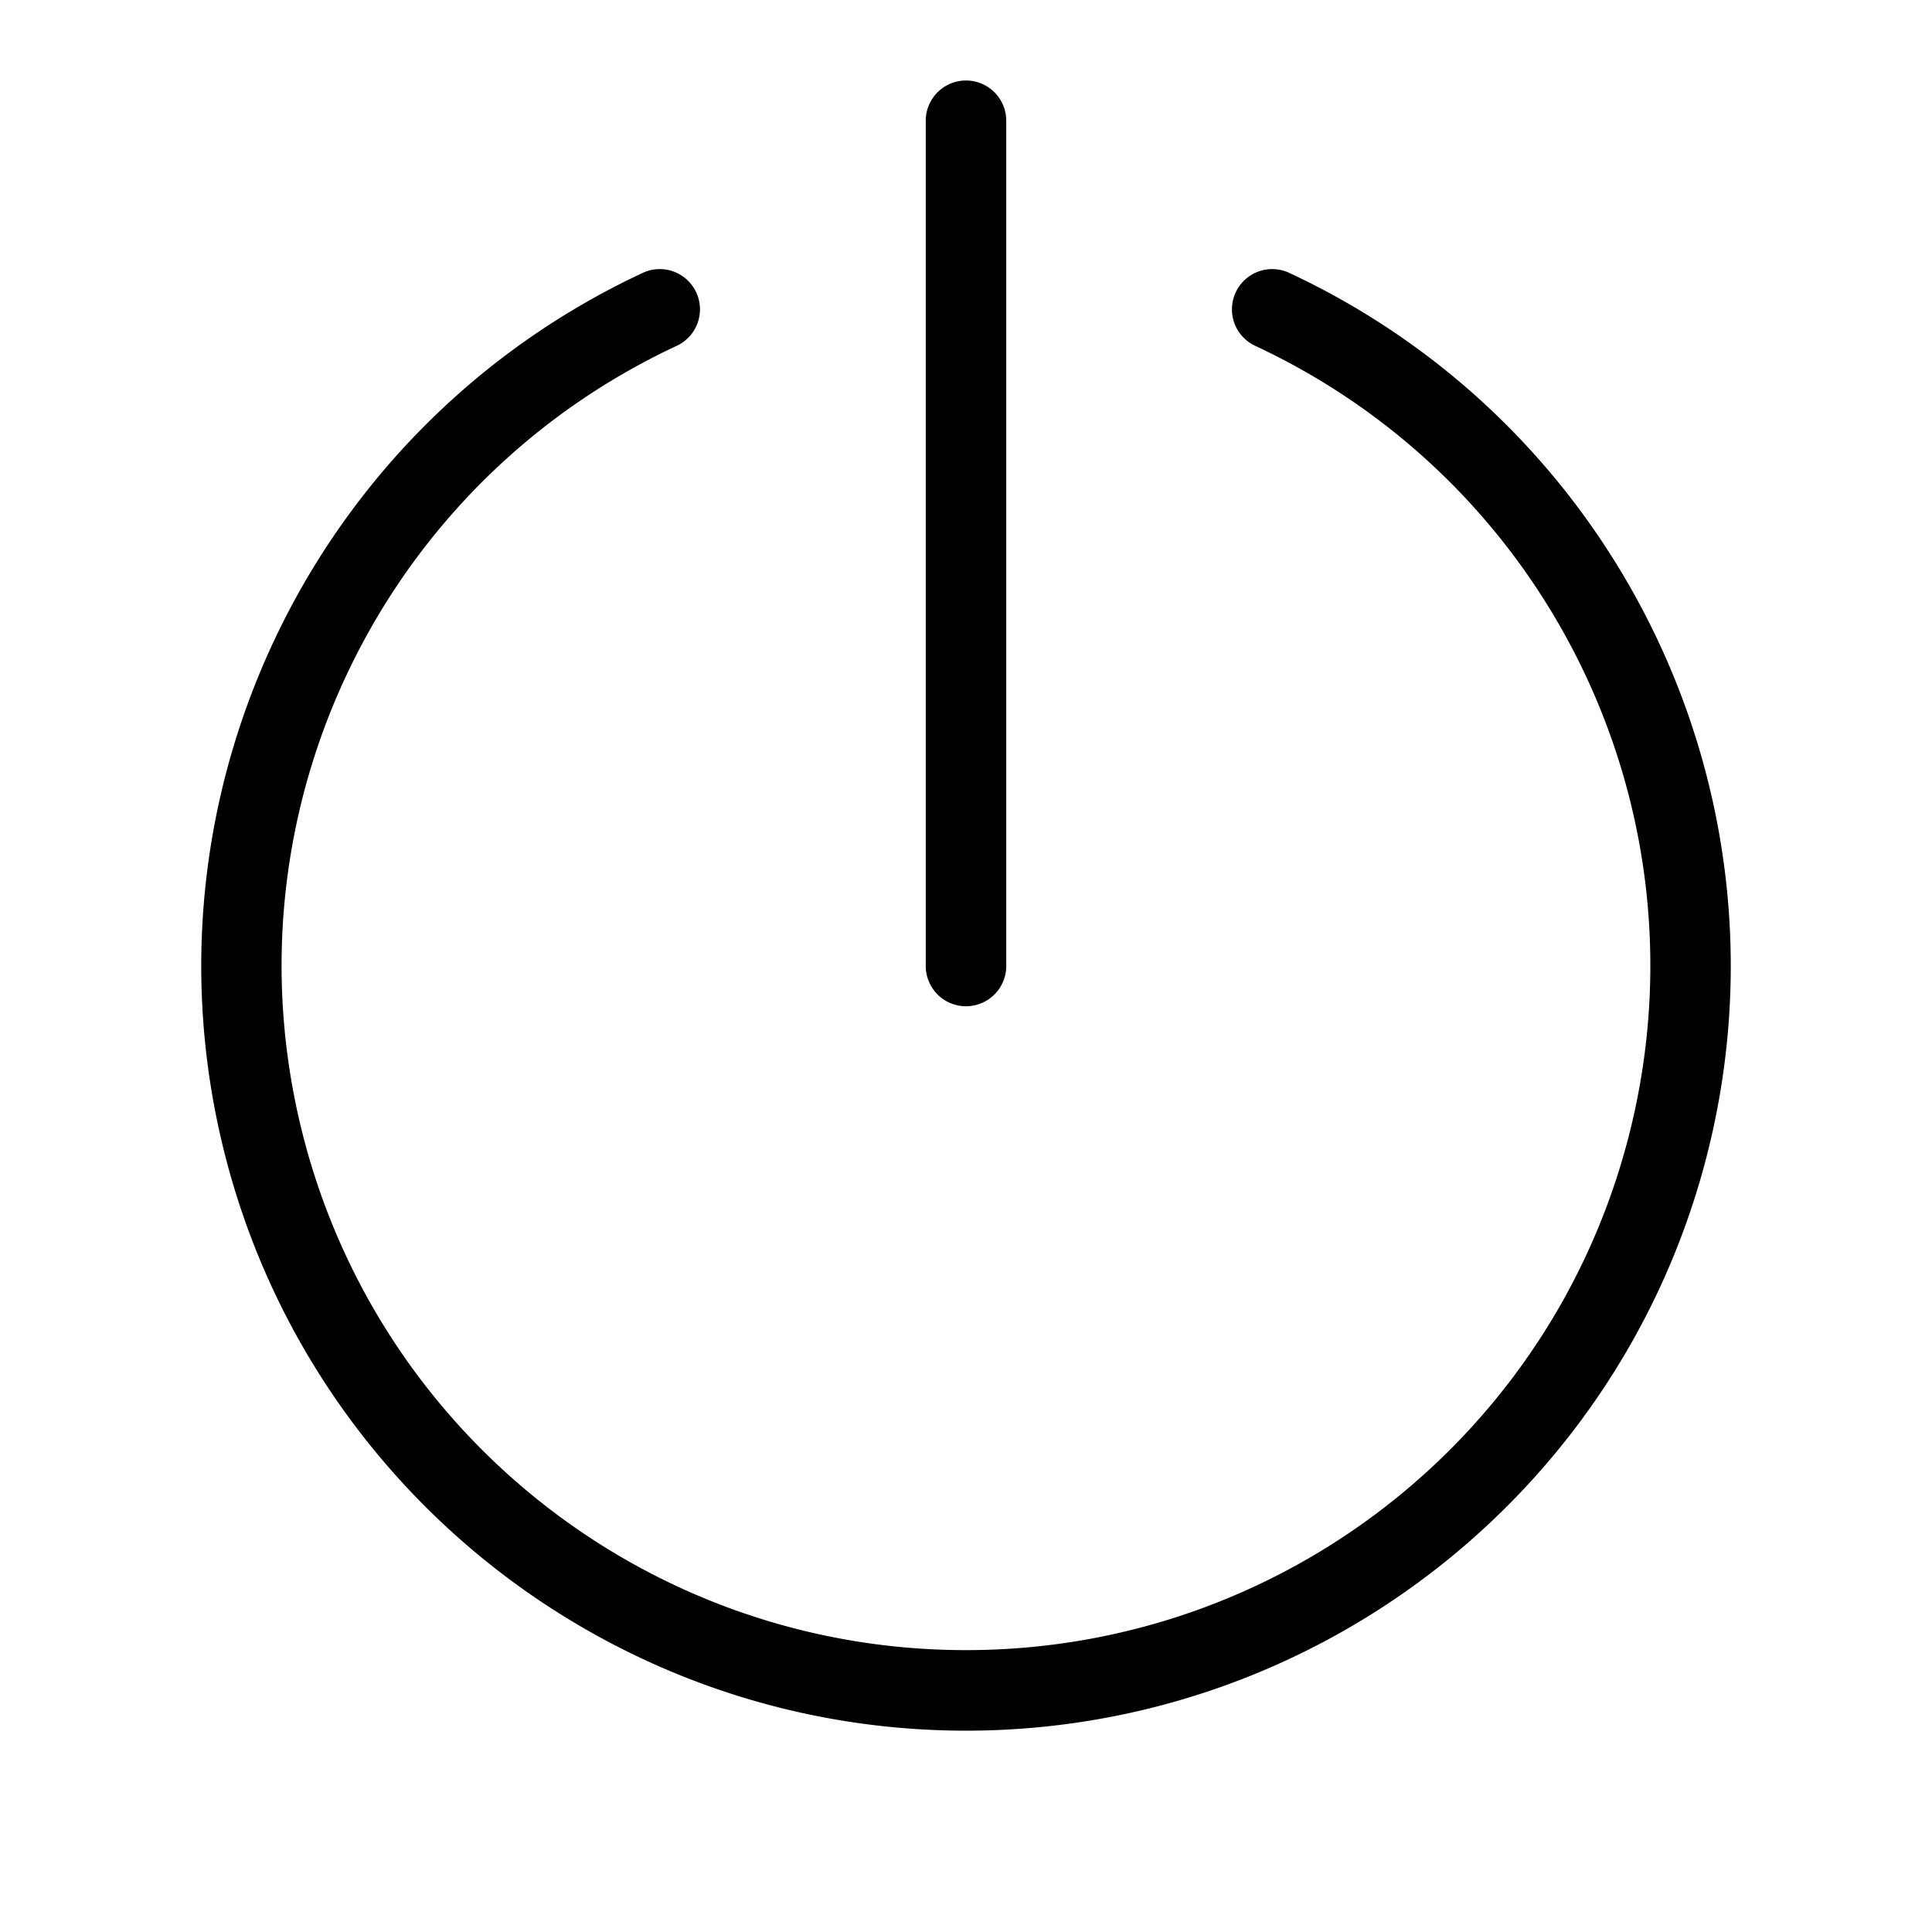 <?xml version="1.0" encoding="UTF-8"?>
<svg id="svg1" version="1.1" viewBox="0 0 48 48" xmlns="http://www.w3.org/2000/svg">
 <defs id="defs1">
  <style id="style1">.a{fill:none;stroke:#000;stroke-width:2px;stroke-linecap:round;stroke-linejoin:round}</style>
 </defs>
 <path id="path1" d="m24 2a1 1 0 0 0-1 1v21a1 1 0 0 0 1 1 1 1 0 0 0 1-1v-21a1 1 0 0 0-1-1zm-8.029 4.779c-8.069 3.763-12.446 12.64-10.52 21.332 1.927 8.691 9.646 14.887 18.549 14.887 8.902 6.6e-5 16.621-6.194 18.549-14.885 1.927-8.692-2.45-17.571-10.52-21.334a1 1 0 0 0-1.328 0.484 1 1 0 0 0 0.482 1.328c7.229 3.371 11.141 11.3 9.414 19.088-1.727 7.787-8.622 13.318-16.598 13.318-7.976-3.9e-5 -14.871-5.533-16.598-13.32-1.726-7.787 2.185-15.715 9.414-19.086a1 1 0 0 0 0.482-1.328 1 1 0 0 0-1.328-0.484z" color="#000000" stroke-linecap="round" stroke-linejoin="round" style="-inkscape-stroke:none"/>
</svg>
